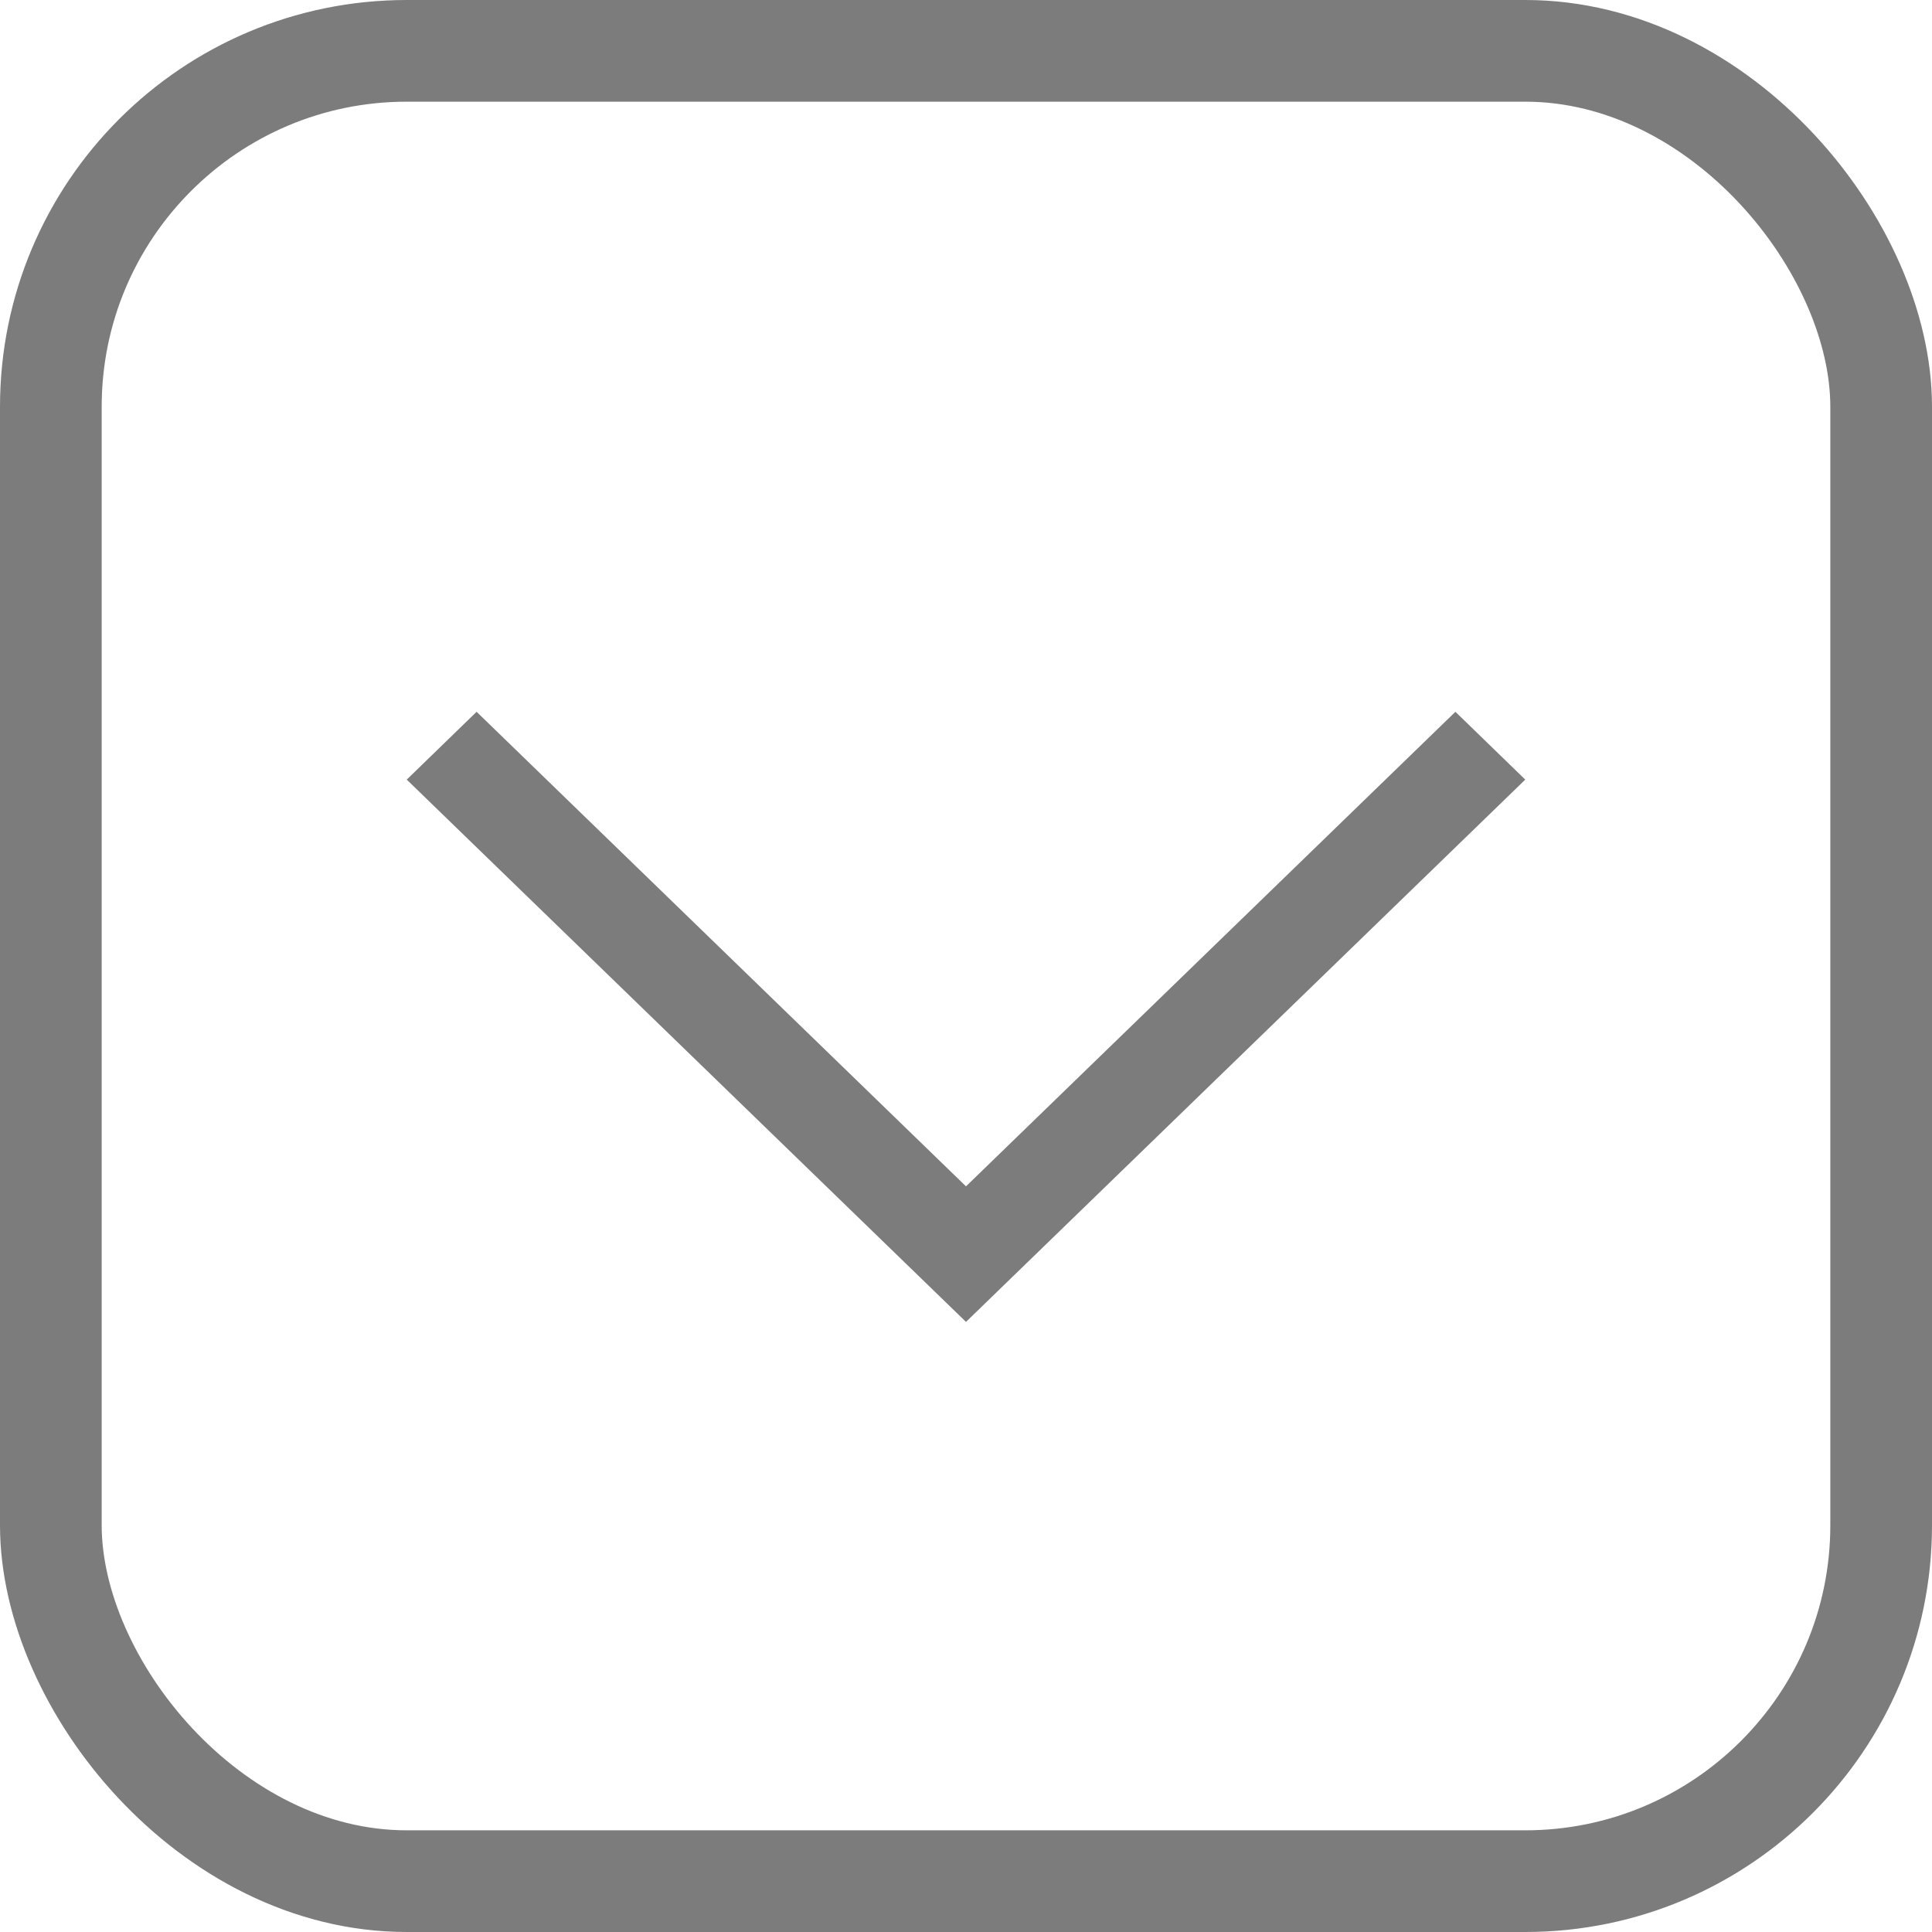 <svg width="19" height="19" viewBox="0 0 19 19" fill="none" xmlns="http://www.w3.org/2000/svg">
<rect x="0.5" y="0.5" width="18" height="18" rx="3.5" stroke="#7C7C7C"/>
<path d="M4 7.667L9.5 13L15 7.667L14.313 7L9.5 11.667L4.687 7L4 7.667Z" fill="#7C7C7C"/>
</svg>
